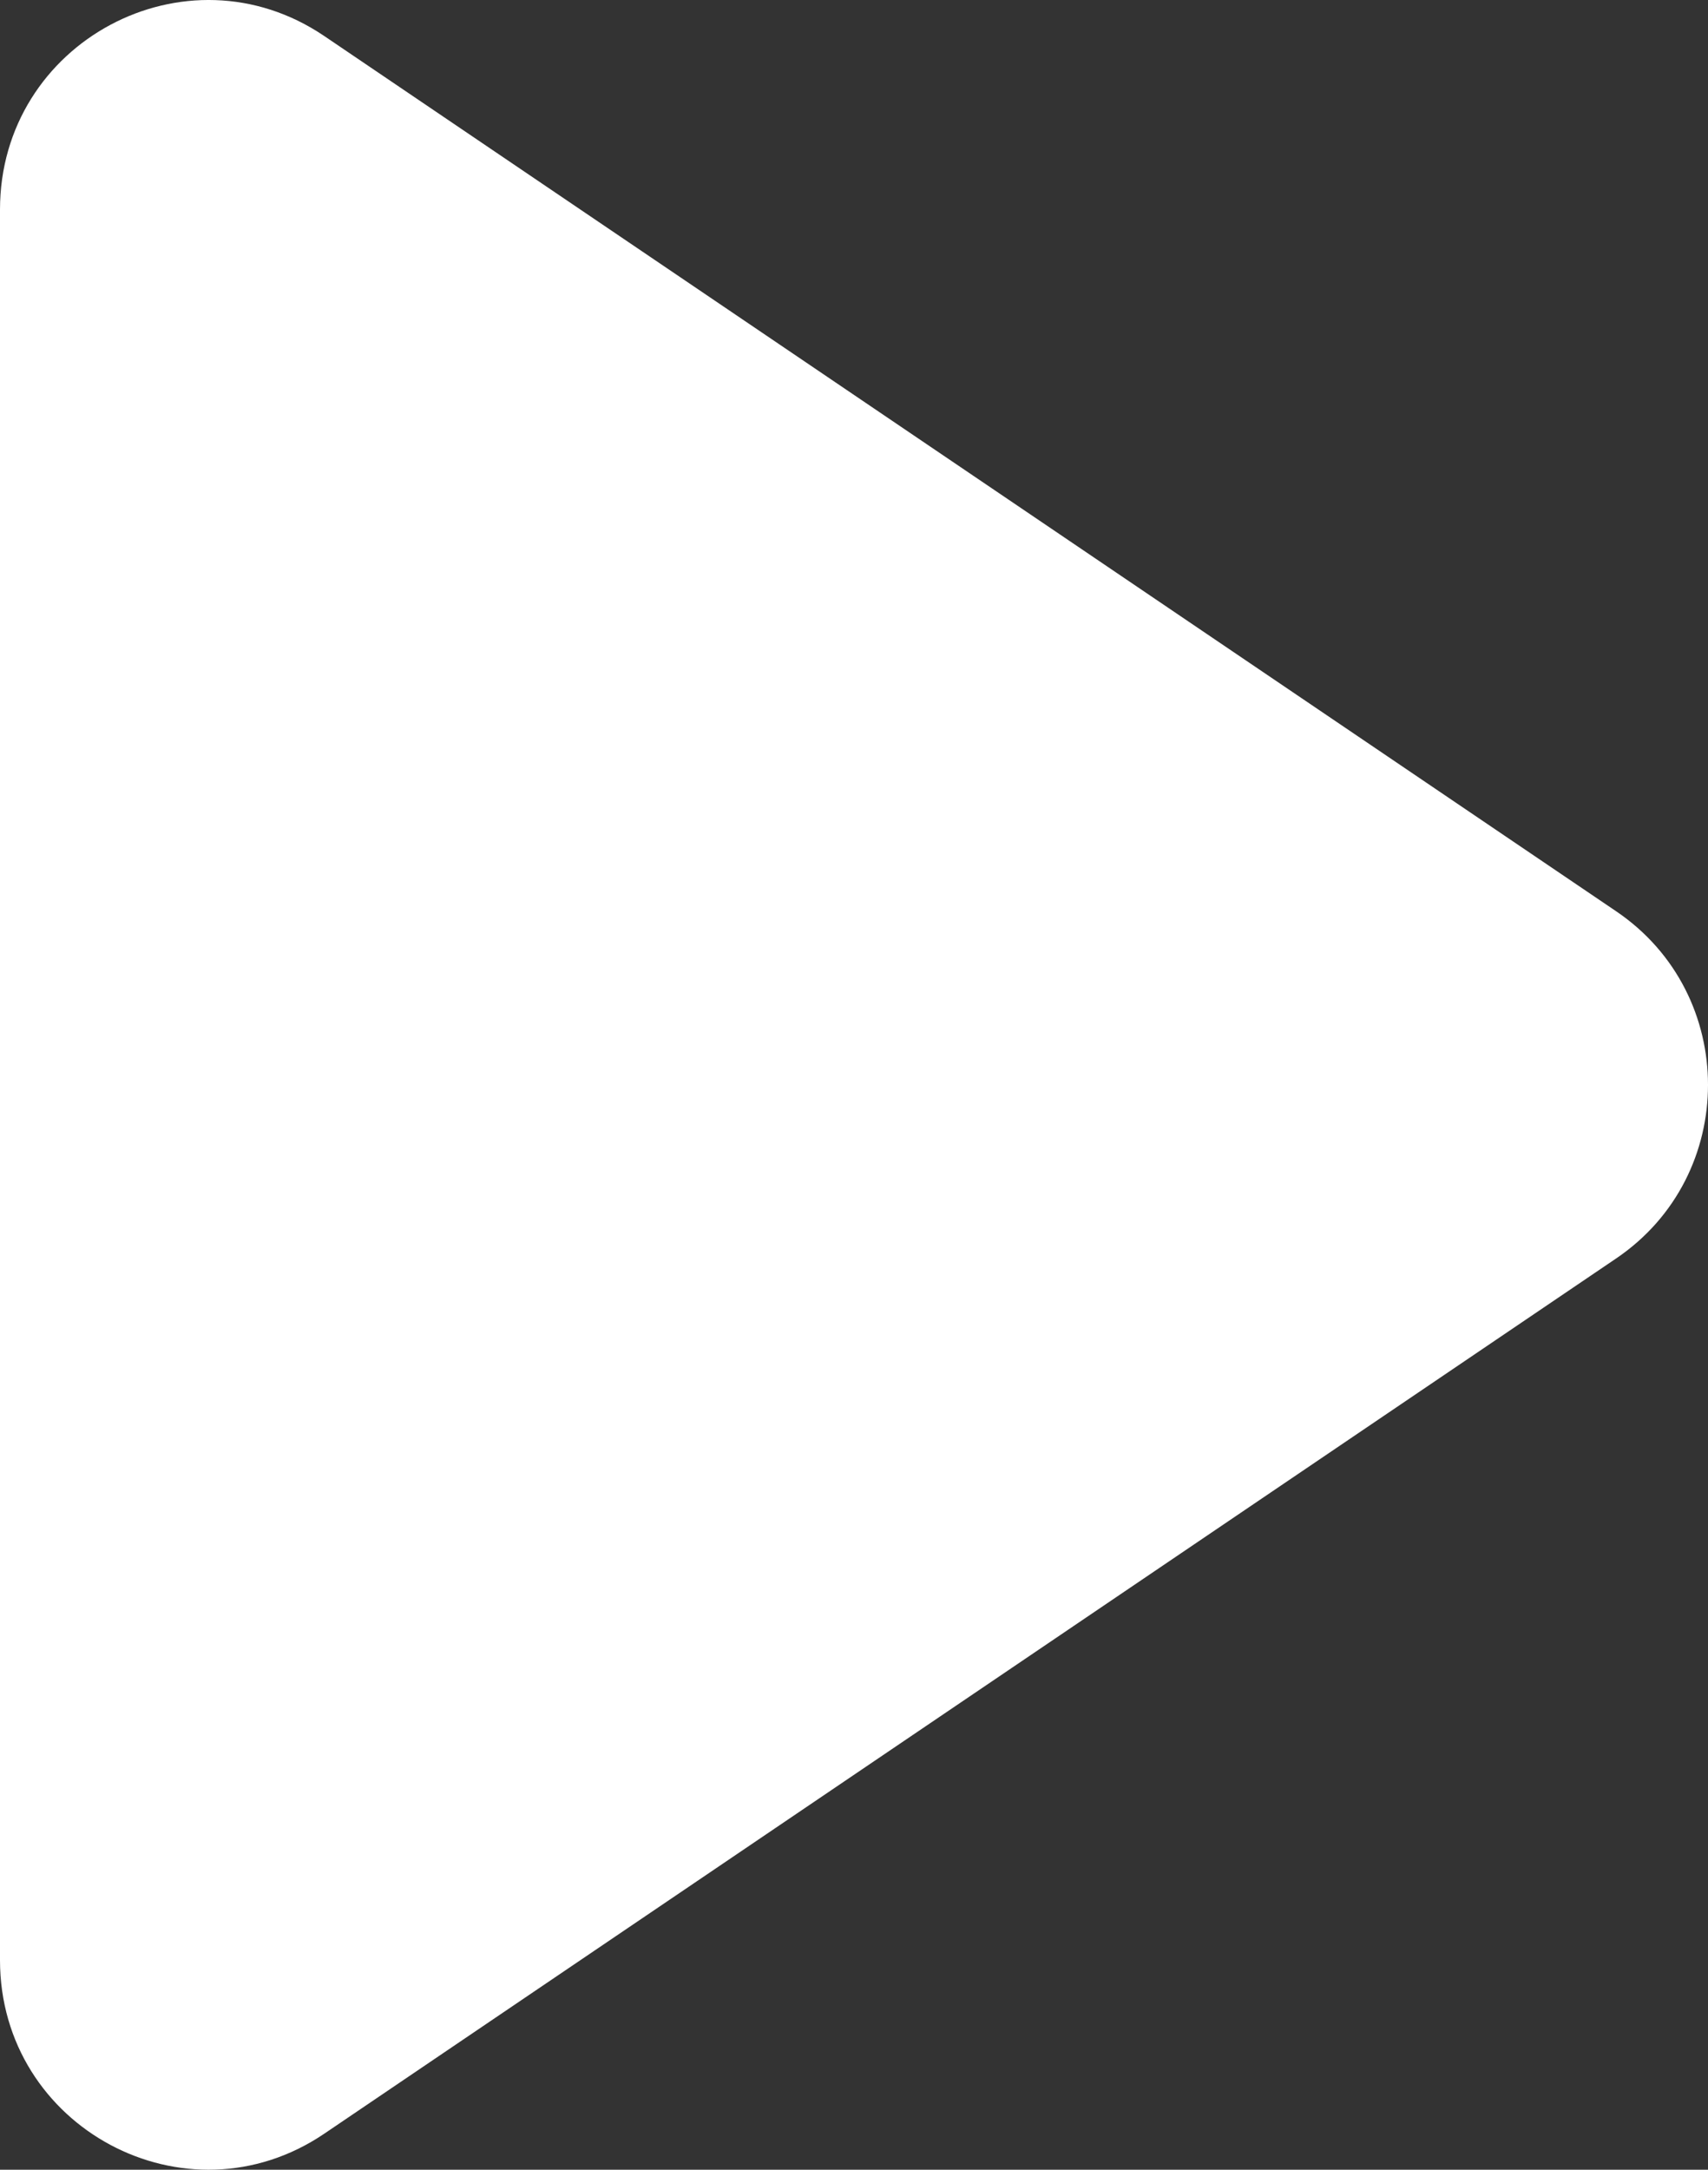 <svg width="63" height="80" viewBox="0 0 63 80" fill="none" xmlns="http://www.w3.org/2000/svg">
<rect x="0" y="0" width="63" height="80" fill="#333333" stroke="none"/>
<path d="M59.614 33.601C64.129 36.659 64.129 43.341 59.614 46.399L11.961 78.671C6.864 82.122 0 78.451 0 72.272V7.728C0 1.55 6.863 -2.123 11.961 1.329L59.614 33.601Z" fill="white"/>
</svg>
